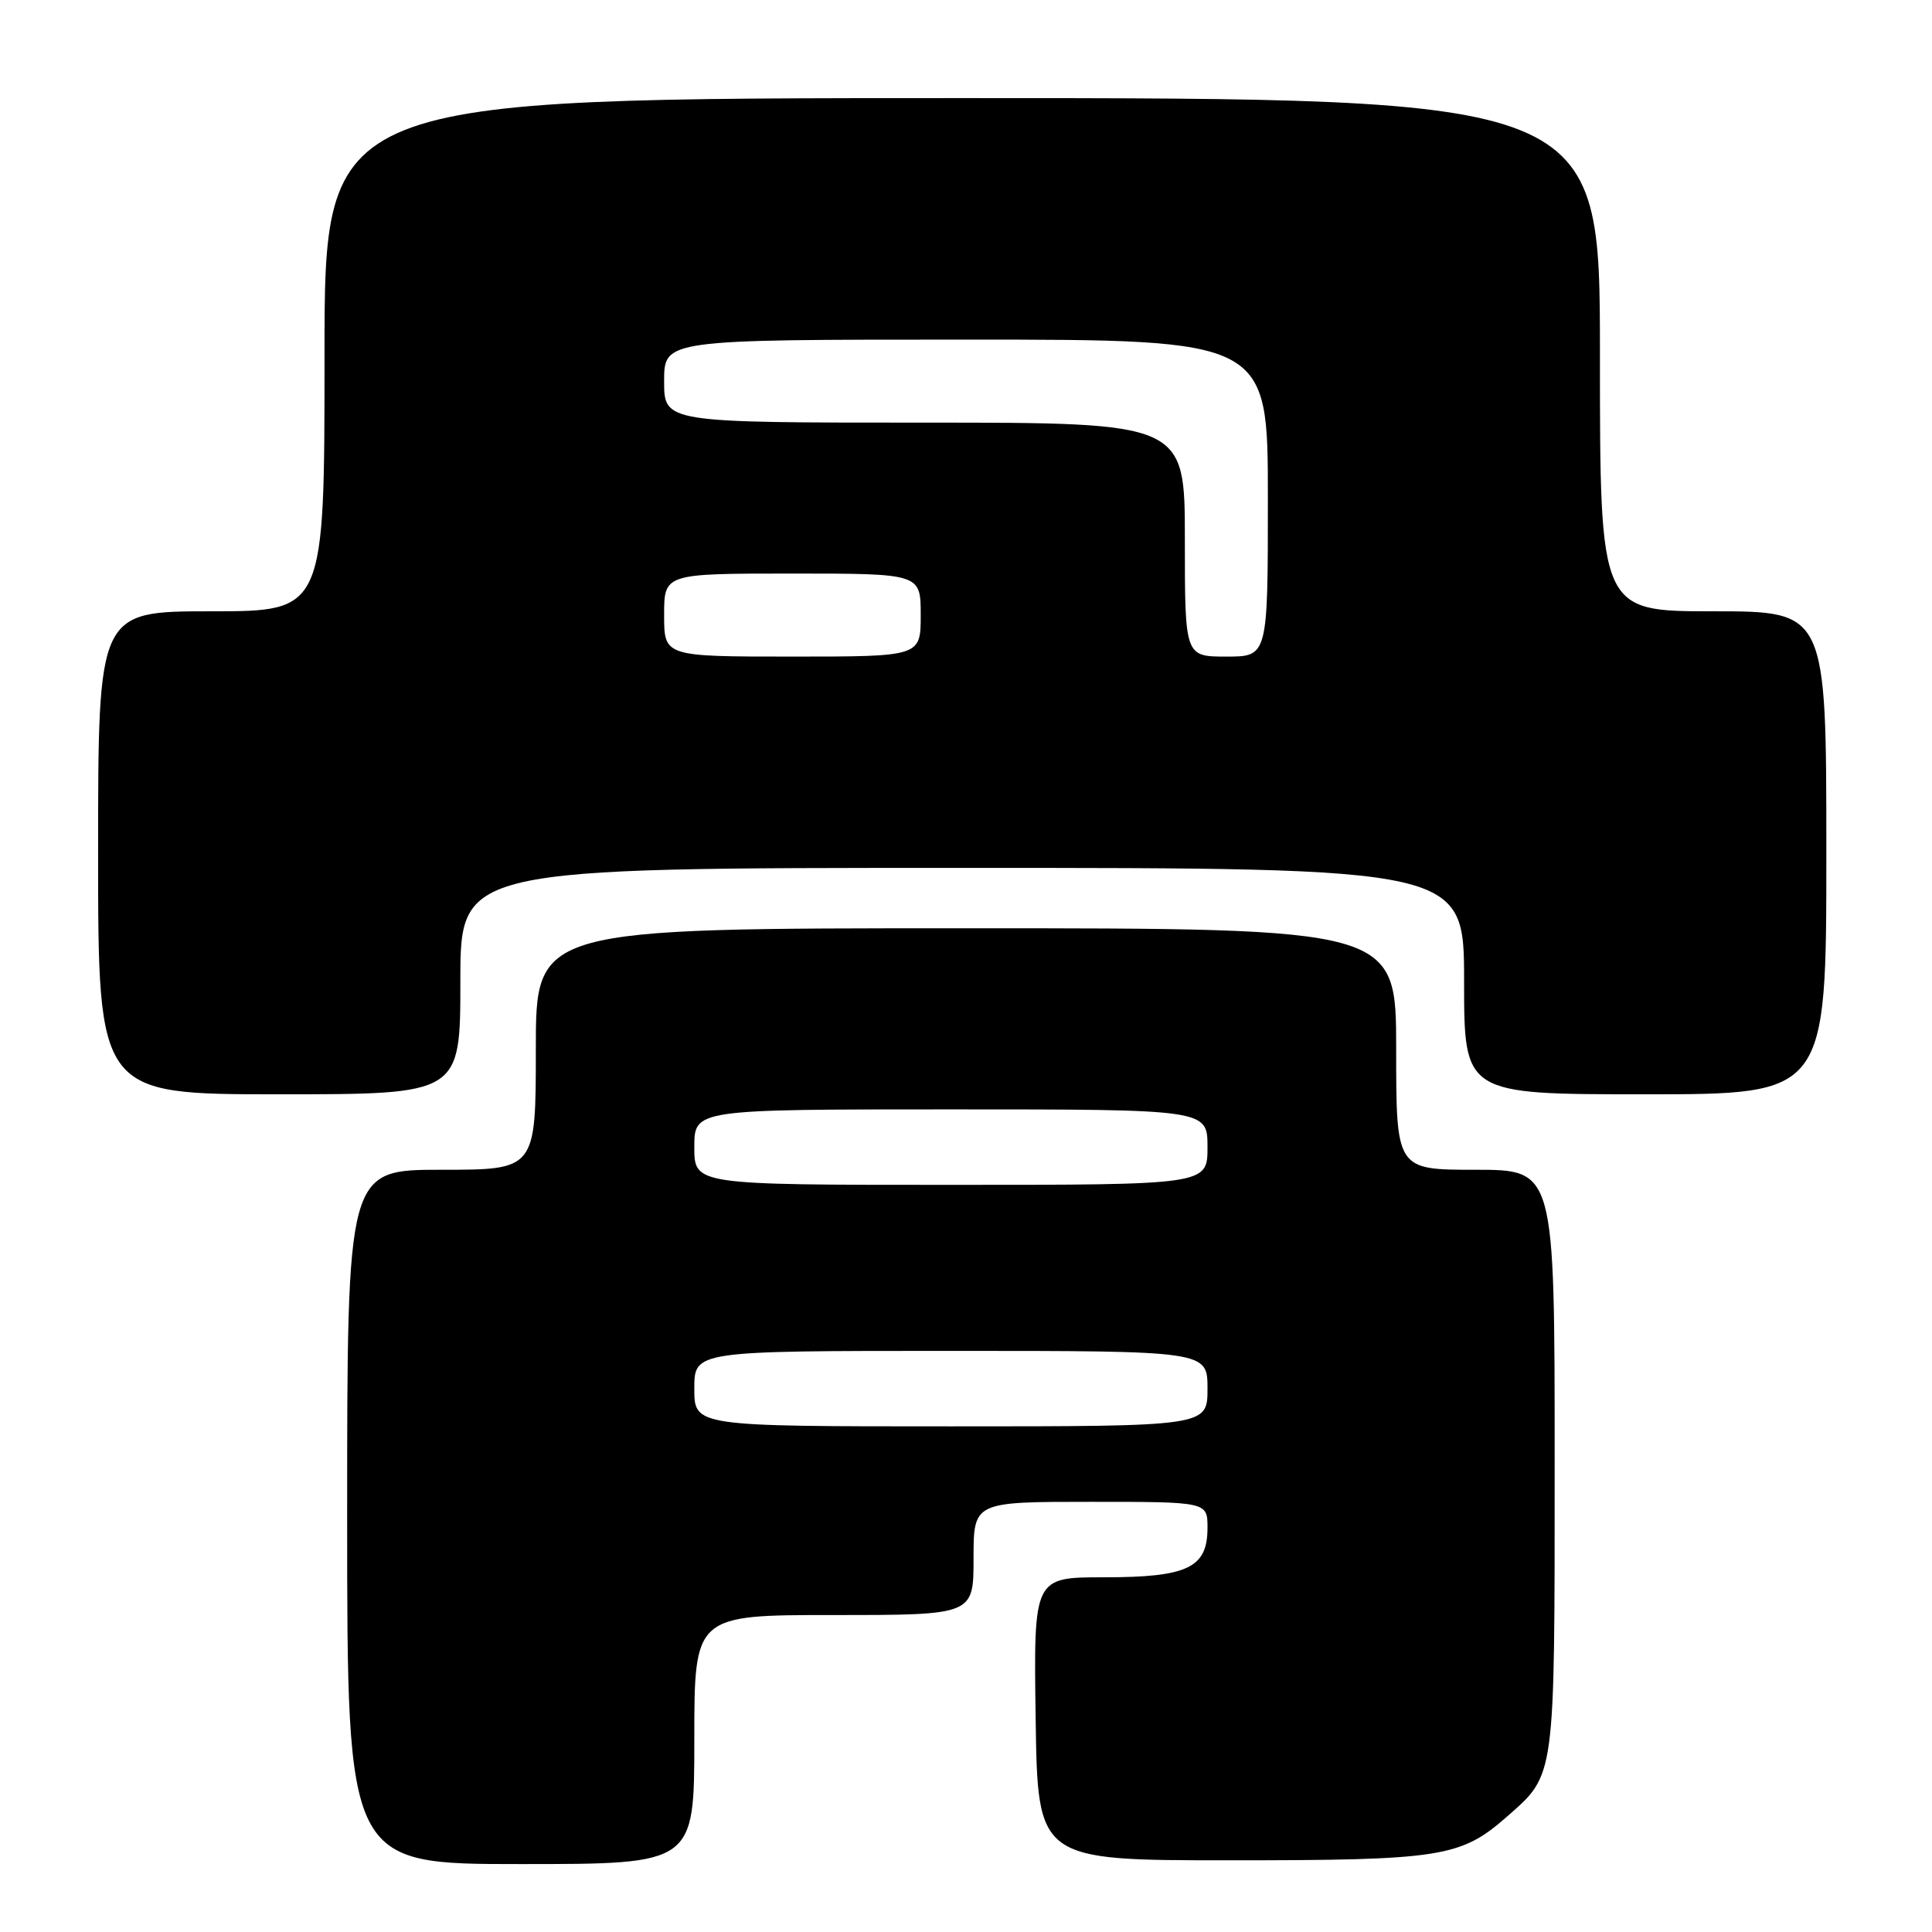 <?xml version="1.0" encoding="UTF-8" standalone="no"?>
<!DOCTYPE svg PUBLIC "-//W3C//DTD SVG 1.1//EN" "http://www.w3.org/Graphics/SVG/1.1/DTD/svg11.dtd" >
<svg xmlns="http://www.w3.org/2000/svg" xmlns:xlink="http://www.w3.org/1999/xlink" version="1.1" viewBox="0 0 256 256">
 <g >
 <path fill="currentColor"
d=" M 92.00 230.50 C 92.00 214.00 92.00 214.00 110.50 214.00 C 129.00 214.00 129.00 214.00 129.00 206.50 C 129.00 199.00 129.00 199.00 144.50 199.00 C 160.00 199.00 160.00 199.00 160.00 202.44 C 160.00 207.75 157.39 209.00 146.26 209.00 C 136.96 209.00 136.96 209.00 137.23 227.75 C 137.50 246.50 137.50 246.50 163.00 246.50 C 190.95 246.50 193.55 246.09 199.64 240.75 C 206.13 235.04 206.00 236.02 206.00 193.55 C 206.00 155.00 206.00 155.00 195.50 155.00 C 185.00 155.00 185.00 155.00 185.00 139.00 C 185.00 123.00 185.00 123.00 128.00 123.00 C 71.00 123.00 71.00 123.00 71.00 139.00 C 71.00 155.00 71.00 155.00 58.50 155.00 C 46.00 155.00 46.00 155.00 46.00 201.00 C 46.00 247.00 46.00 247.00 69.00 247.00 C 92.00 247.00 92.00 247.00 92.00 230.50 Z  M 61.00 130.00 C 61.00 115.00 61.00 115.00 127.50 115.00 C 194.00 115.00 194.00 115.00 194.00 130.00 C 194.00 145.00 194.00 145.00 218.00 145.00 C 242.00 145.00 242.00 145.00 242.00 113.00 C 242.00 81.00 242.00 81.00 227.00 81.00 C 212.00 81.00 212.00 81.00 212.00 47.00 C 212.00 13.00 212.00 13.00 127.50 13.00 C 43.00 13.00 43.00 13.00 43.00 47.00 C 43.00 81.00 43.00 81.00 28.00 81.00 C 13.00 81.00 13.00 81.00 13.00 113.00 C 13.00 145.00 13.00 145.00 37.00 145.00 C 61.00 145.00 61.00 145.00 61.00 130.00 Z  M 92.00 184.00 C 92.00 179.00 92.00 179.00 126.00 179.00 C 160.00 179.00 160.00 179.00 160.00 184.00 C 160.00 189.00 160.00 189.00 126.00 189.00 C 92.00 189.00 92.00 189.00 92.00 184.00 Z  M 92.00 152.00 C 92.00 147.00 92.00 147.00 126.00 147.00 C 160.00 147.00 160.00 147.00 160.00 152.00 C 160.00 157.00 160.00 157.00 126.00 157.00 C 92.00 157.00 92.00 157.00 92.00 152.00 Z  M 88.00 81.50 C 88.00 76.00 88.00 76.00 105.00 76.00 C 122.00 76.00 122.00 76.00 122.00 81.50 C 122.00 87.00 122.00 87.00 105.00 87.00 C 88.00 87.00 88.00 87.00 88.00 81.50 Z  M 157.00 71.50 C 157.00 56.00 157.00 56.00 122.50 56.00 C 88.00 56.00 88.00 56.00 88.00 50.50 C 88.00 45.00 88.00 45.00 128.00 45.00 C 168.00 45.00 168.00 45.00 168.00 66.00 C 168.00 87.00 168.00 87.00 162.50 87.00 C 157.00 87.00 157.00 87.00 157.00 71.50 Z "/>
</g>
</svg>